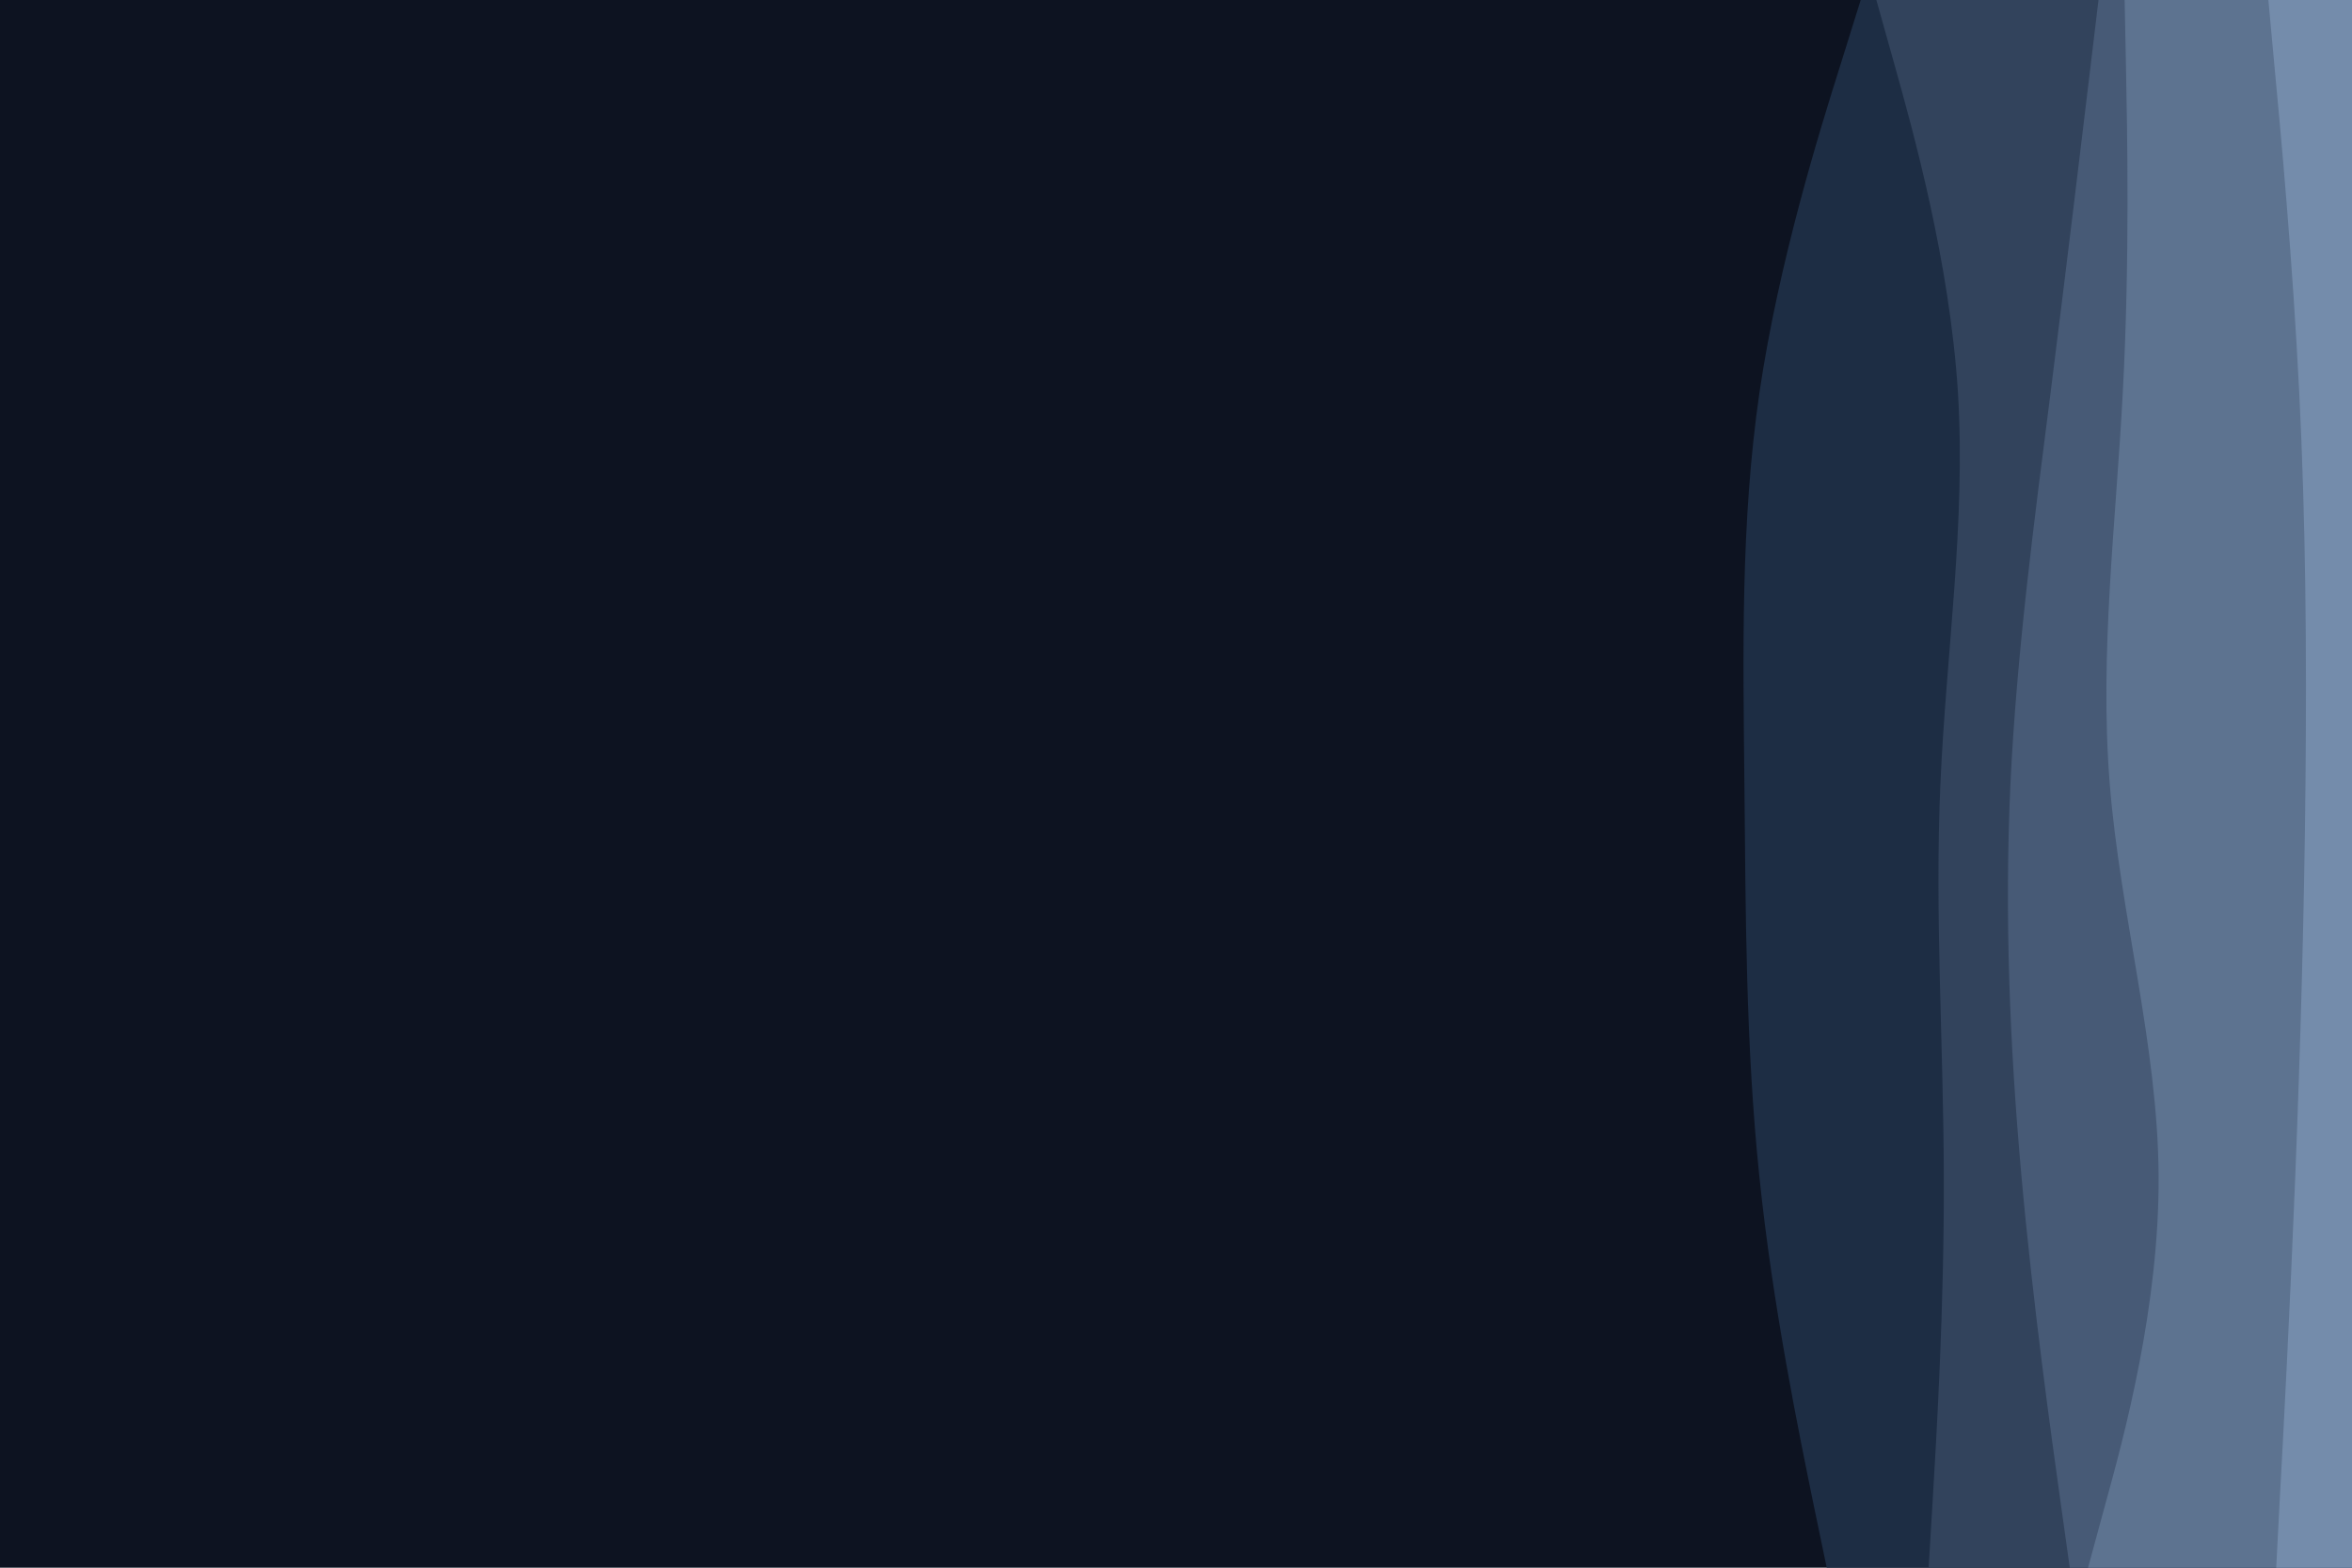 <svg id="visual" viewBox="0 0 900 600" width="900" height="600" xmlns="http://www.w3.org/2000/svg" xmlns:xlink="http://www.w3.org/1999/xlink" version="1.1"><rect x="0" y="0" width="900" height="600" fill="#0d1321"></rect><path d="M699 600L693.8 575C688.7 550 678.3 500 673.2 450C668 400 668 350 667.5 300C667 250 666 200 673.3 150C680.7 100 696.3 50 704.2 25L712 0L900 0L900 25C900 50 900 100 900 150C900 200 900 250 900 300C900 350 900 400 900 450C900 500 900 550 900 575L900 600Z" fill="#1d2d44"></path><path d="M738 600L739.5 575C741 550 744 500 743.8 450C743.7 400 740.3 350 742.5 300C744.7 250 752.3 200 749.2 150C746 100 732 50 725 25L718 0L900 0L900 25C900 50 900 100 900 150C900 200 900 250 900 300C900 350 900 400 900 450C900 500 900 550 900 575L900 600Z" fill="#32435c"></path><path d="M792 600L788.5 575C785 550 778 500 773.5 450C769 400 767 350 769.3 300C771.7 250 778.3 200 784.7 150C791 100 797 50 800 25L803 0L900 0L900 25C900 50 900 100 900 150C900 200 900 250 900 300C900 350 900 400 900 450C900 500 900 550 900 575L900 600Z" fill="#475a76"></path><path d="M799 600L805.8 575C812.7 550 826.3 500 826 450C825.7 400 811.3 350 807.3 300C803.3 250 809.7 200 812.3 150C815 100 814 50 813.5 25L813 0L900 0L900 25C900 50 900 100 900 150C900 200 900 250 900 300C900 350 900 400 900 450C900 500 900 550 900 575L900 600Z" fill="#5d7390"></path><path d="M871 600L872.3 575C873.7 550 876.3 500 878.3 450C880.3 400 881.7 350 882.2 300C882.7 250 882.3 200 879.8 150C877.3 100 872.7 50 870.3 25L868 0L900 0L900 25C900 50 900 100 900 150C900 200 900 250 900 300C900 350 900 400 900 450C900 500 900 550 900 575L900 600Z" fill="#748cab"></path></svg>